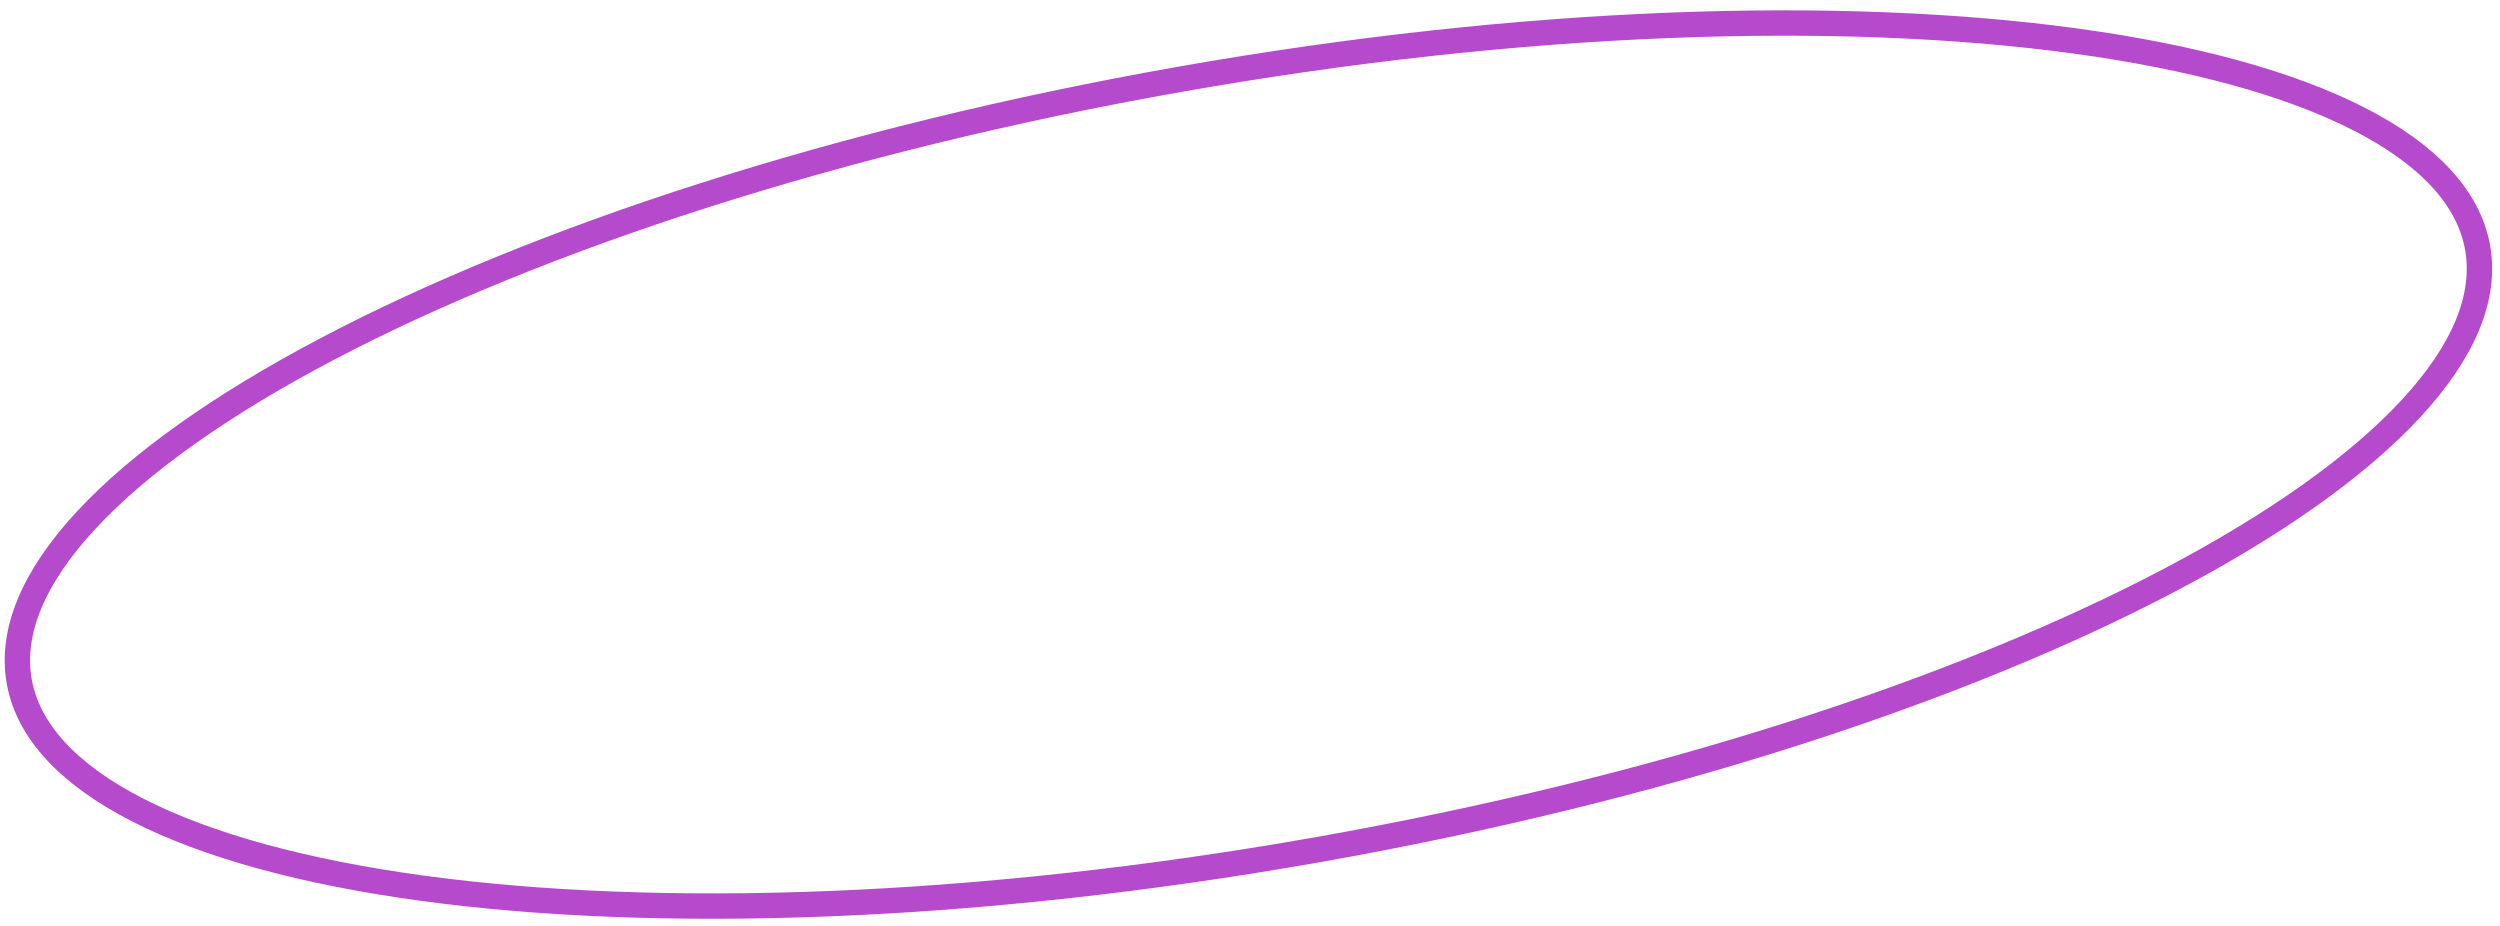 <svg width="197" height="73" viewBox="0 0 197 73" fill="none" xmlns="http://www.w3.org/2000/svg">
<path d="M195.238 19.527C195.922 23.408 194.149 27.709 189.952 32.233C185.769 36.742 179.308 41.321 171.007 45.691C154.415 54.427 130.676 62.222 103.73 66.974C76.783 71.725 51.81 72.519 33.231 69.985C23.936 68.717 16.299 66.624 10.826 63.818C5.335 61.002 2.197 57.567 1.513 53.686C0.829 49.806 2.602 45.504 6.799 40.98C10.982 36.472 17.442 31.893 25.744 27.522C42.336 18.787 66.074 10.991 93.021 6.24C119.967 1.488 144.94 0.695 163.519 3.229C172.815 4.496 180.452 6.589 185.925 9.396C191.416 12.211 194.553 15.647 195.238 19.527Z" stroke="#B54ACC" stroke-width="2"/>
</svg>
